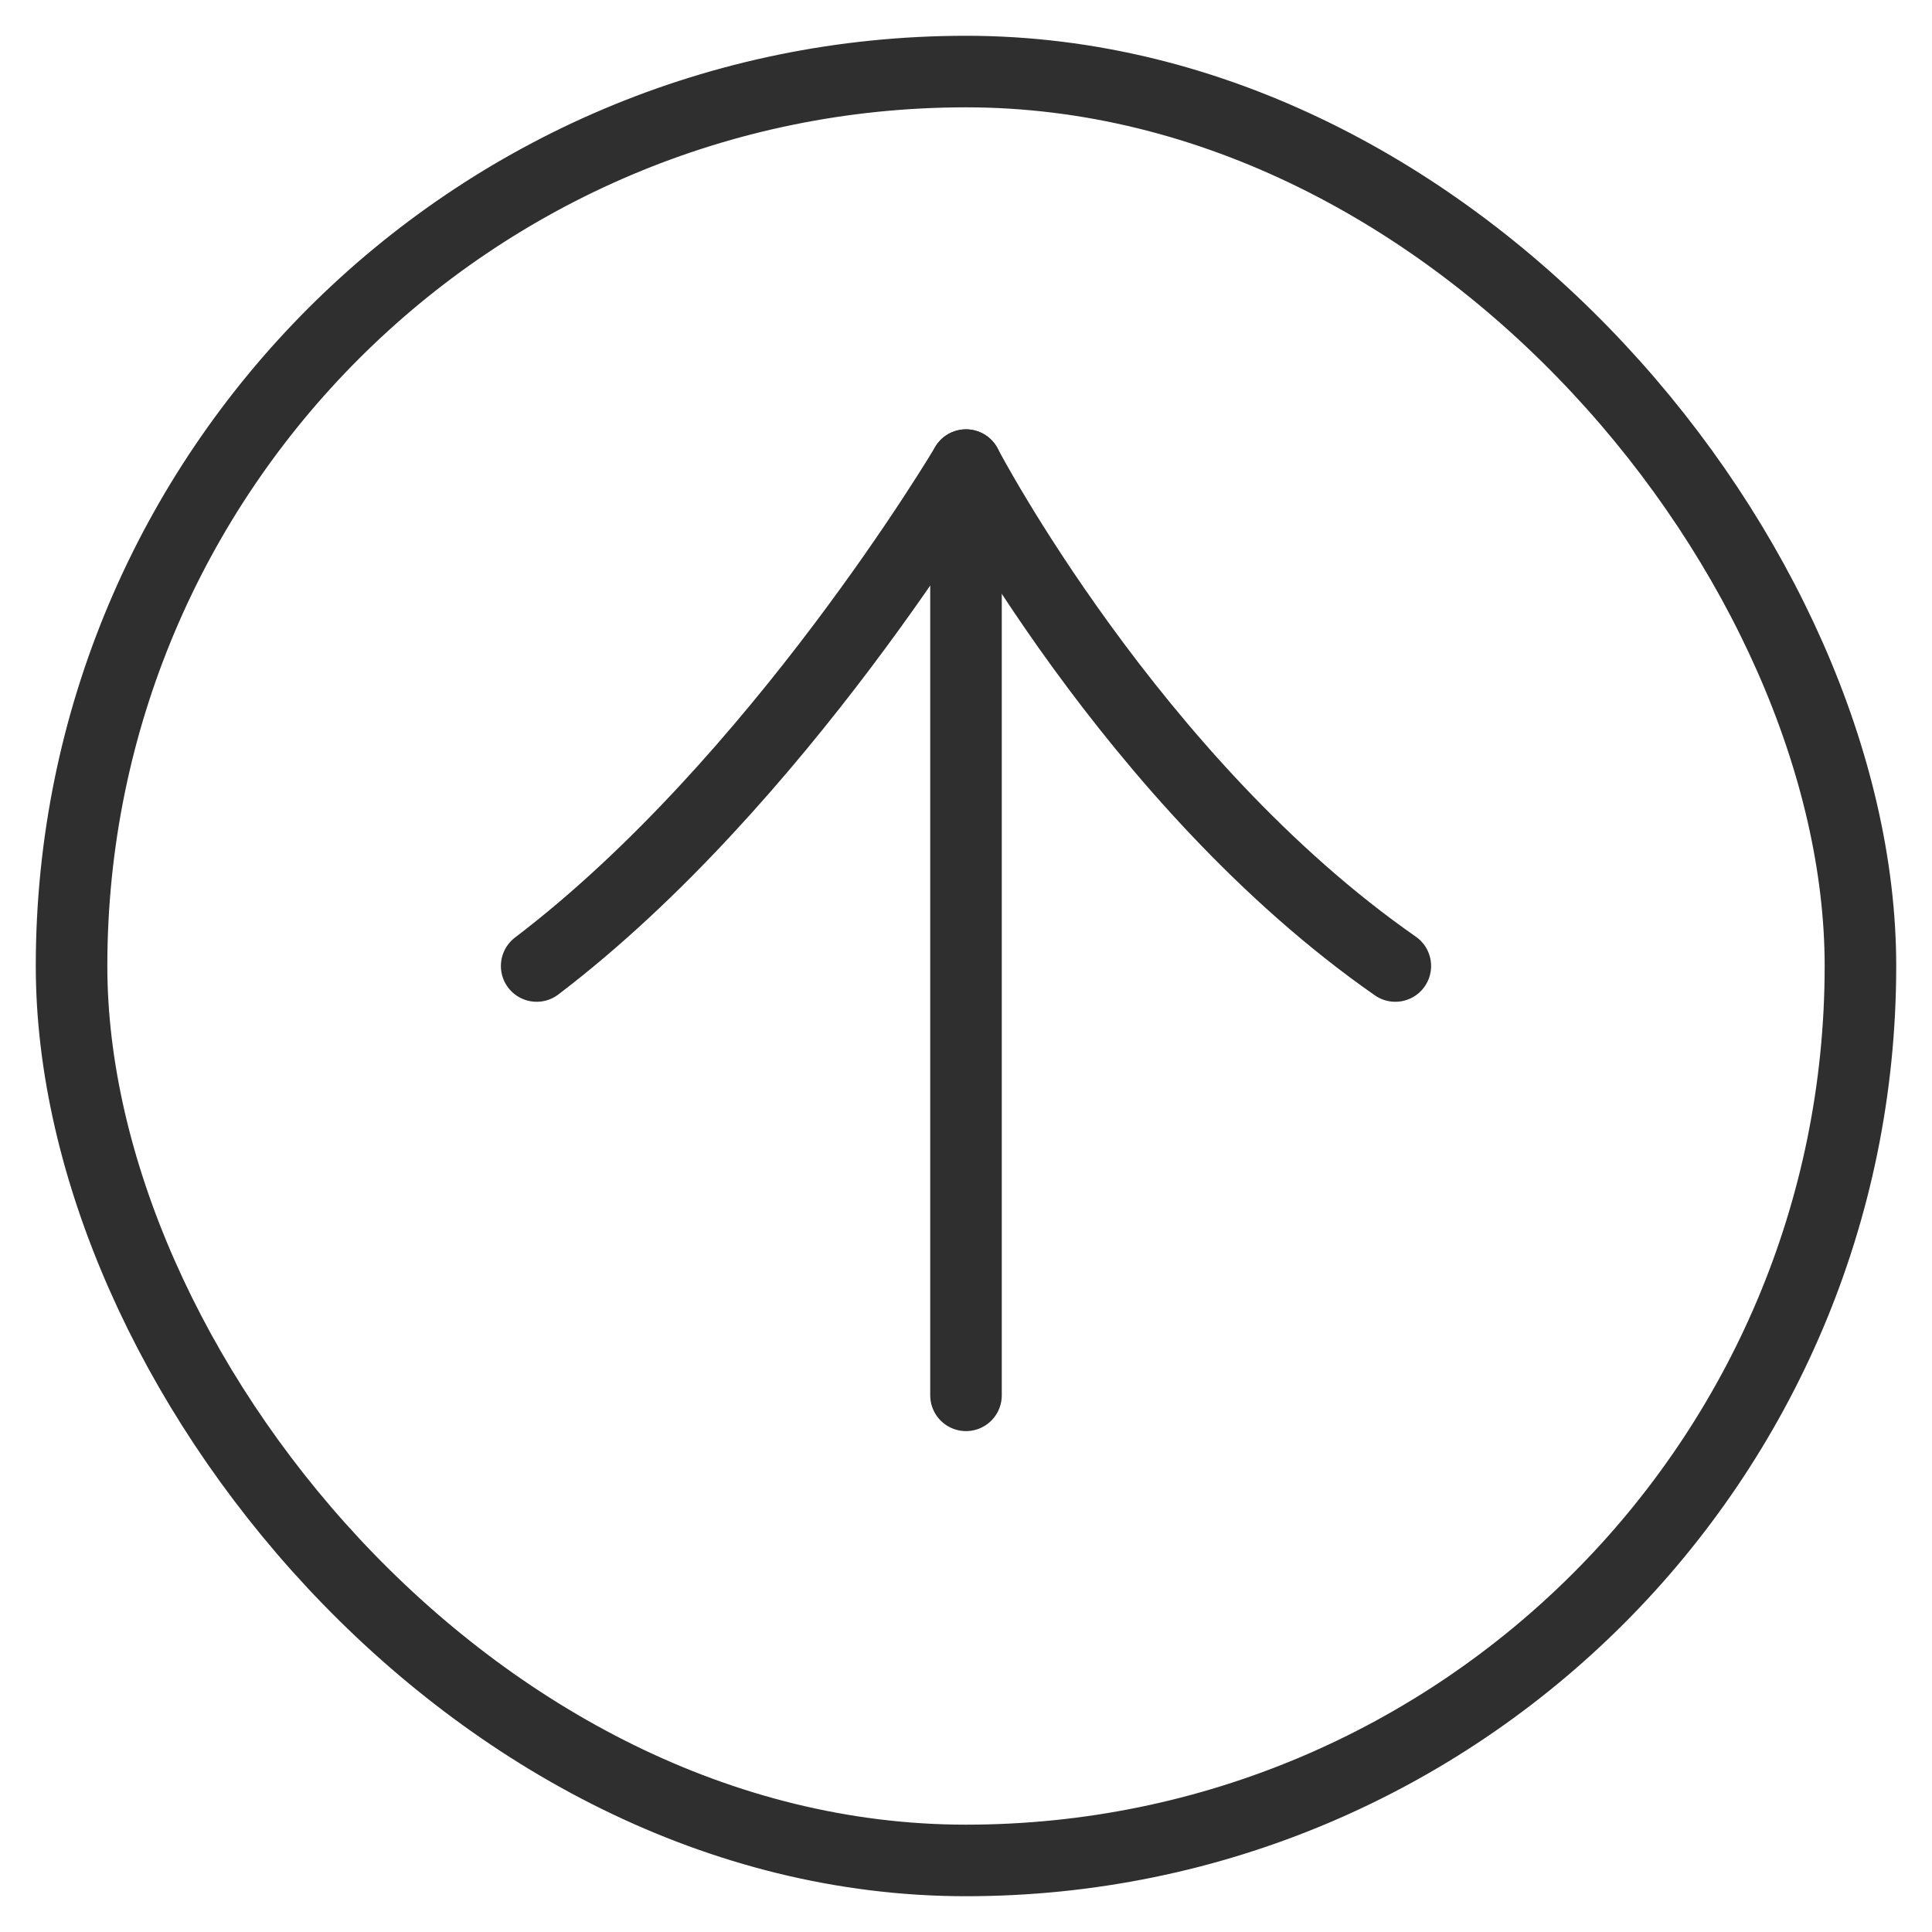 <svg width="27" height="27" viewBox="0 0 27 27" fill="none" xmlns="http://www.w3.org/2000/svg">
<path d="M19.5 13.5C15.815 10.933 13.5 6.5 13.5 6.5C13.5 6.5 10.877 10.933 7.5 13.5" stroke="#2F2F2F" stroke-linecap="round" stroke-linejoin="round"/>
<path d="M13.5 6.5C13.5 15.969 13.5 19.357 13.5 19.5" stroke="#2F2F2F" stroke-linecap="round"/>
<rect x="26" y="26" width="25" height="25" rx="12.5" transform="rotate(-180 26 26)" stroke="#2F2F2F"/>
</svg>
